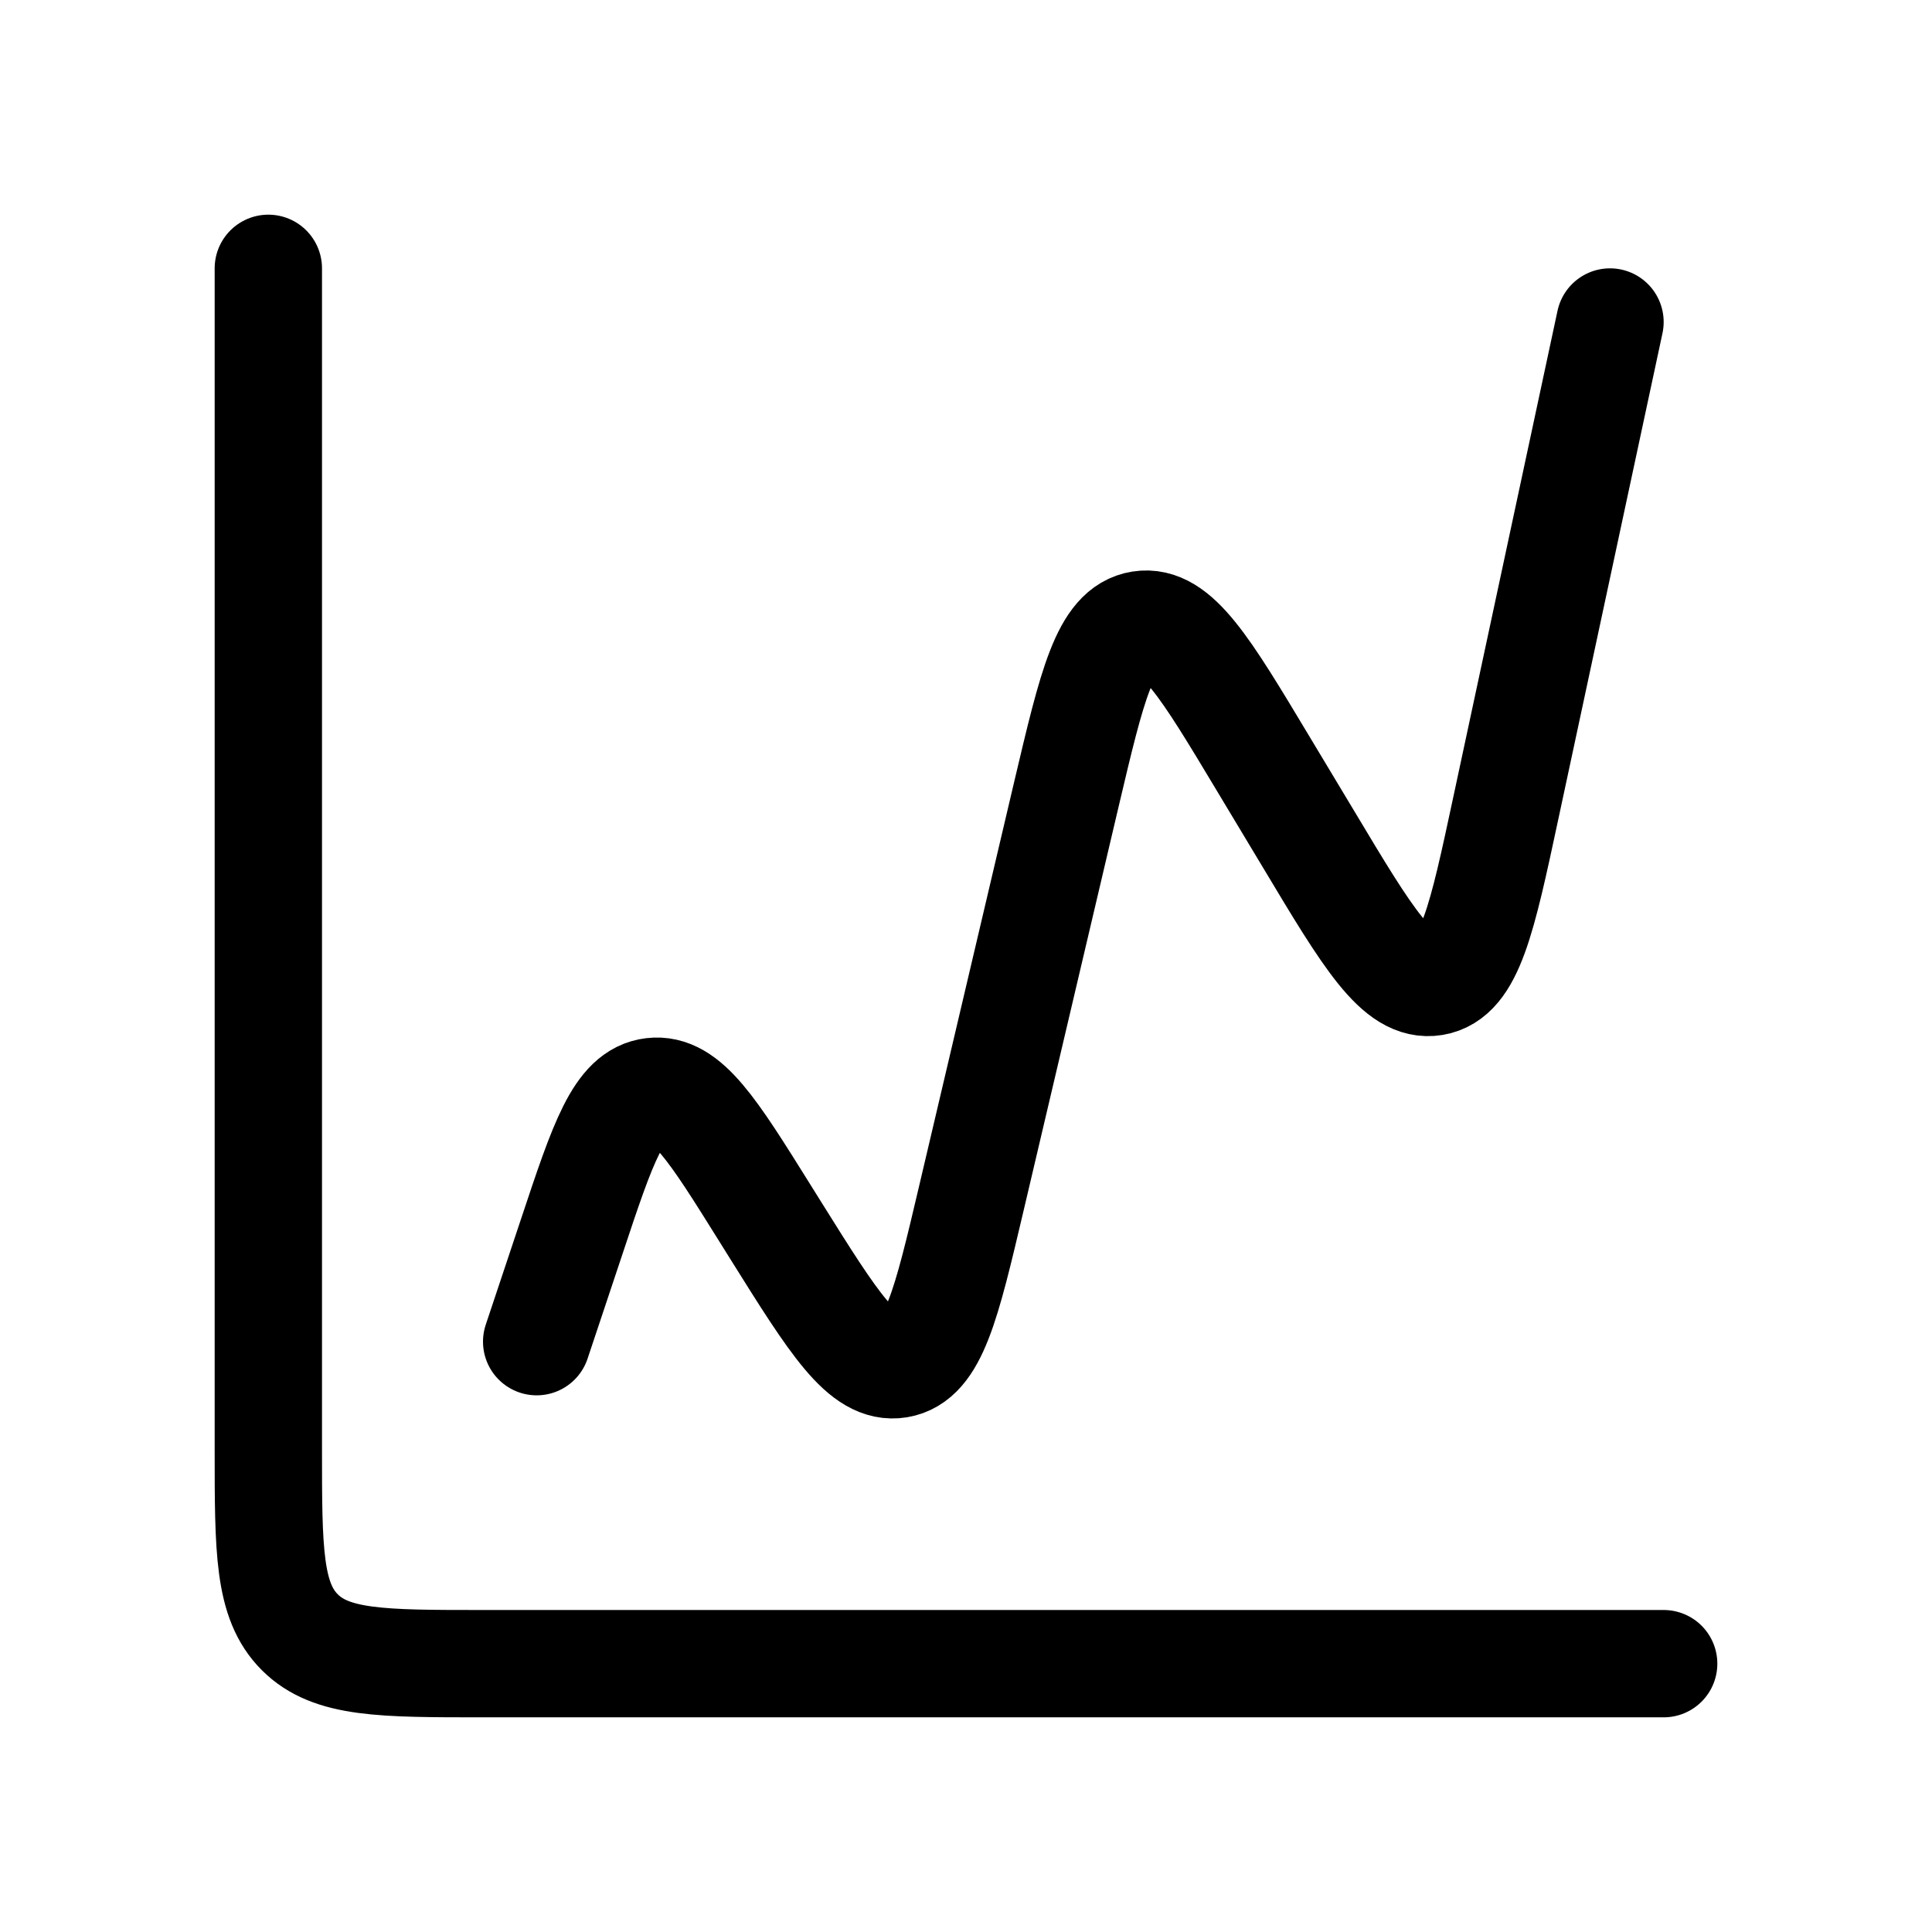 <svg fill="none" height="18" width="18" xmlns="http://www.w3.org/2000/svg"><path d="M2.5 2.5v11c0 .943 0 1.414.293 1.707s.764.293 1.707.293h11M5 12.5l.329-.986c.29-.872.436-1.308.75-1.345.316-.038.56.352 1.046 1.131l.103.165c.542.867.813 1.3 1.142 1.246.328-.055.446-.552.68-1.547l.886-3.767c.24-1.017.36-1.526.692-1.578s.601.396 1.139 1.293l.429.714c.551.92.827 1.379 1.163 1.323.335-.056.448-.58.672-1.628L15 3" stroke="currentColor" stroke-linecap="round" stroke-linejoin="round"/></svg>